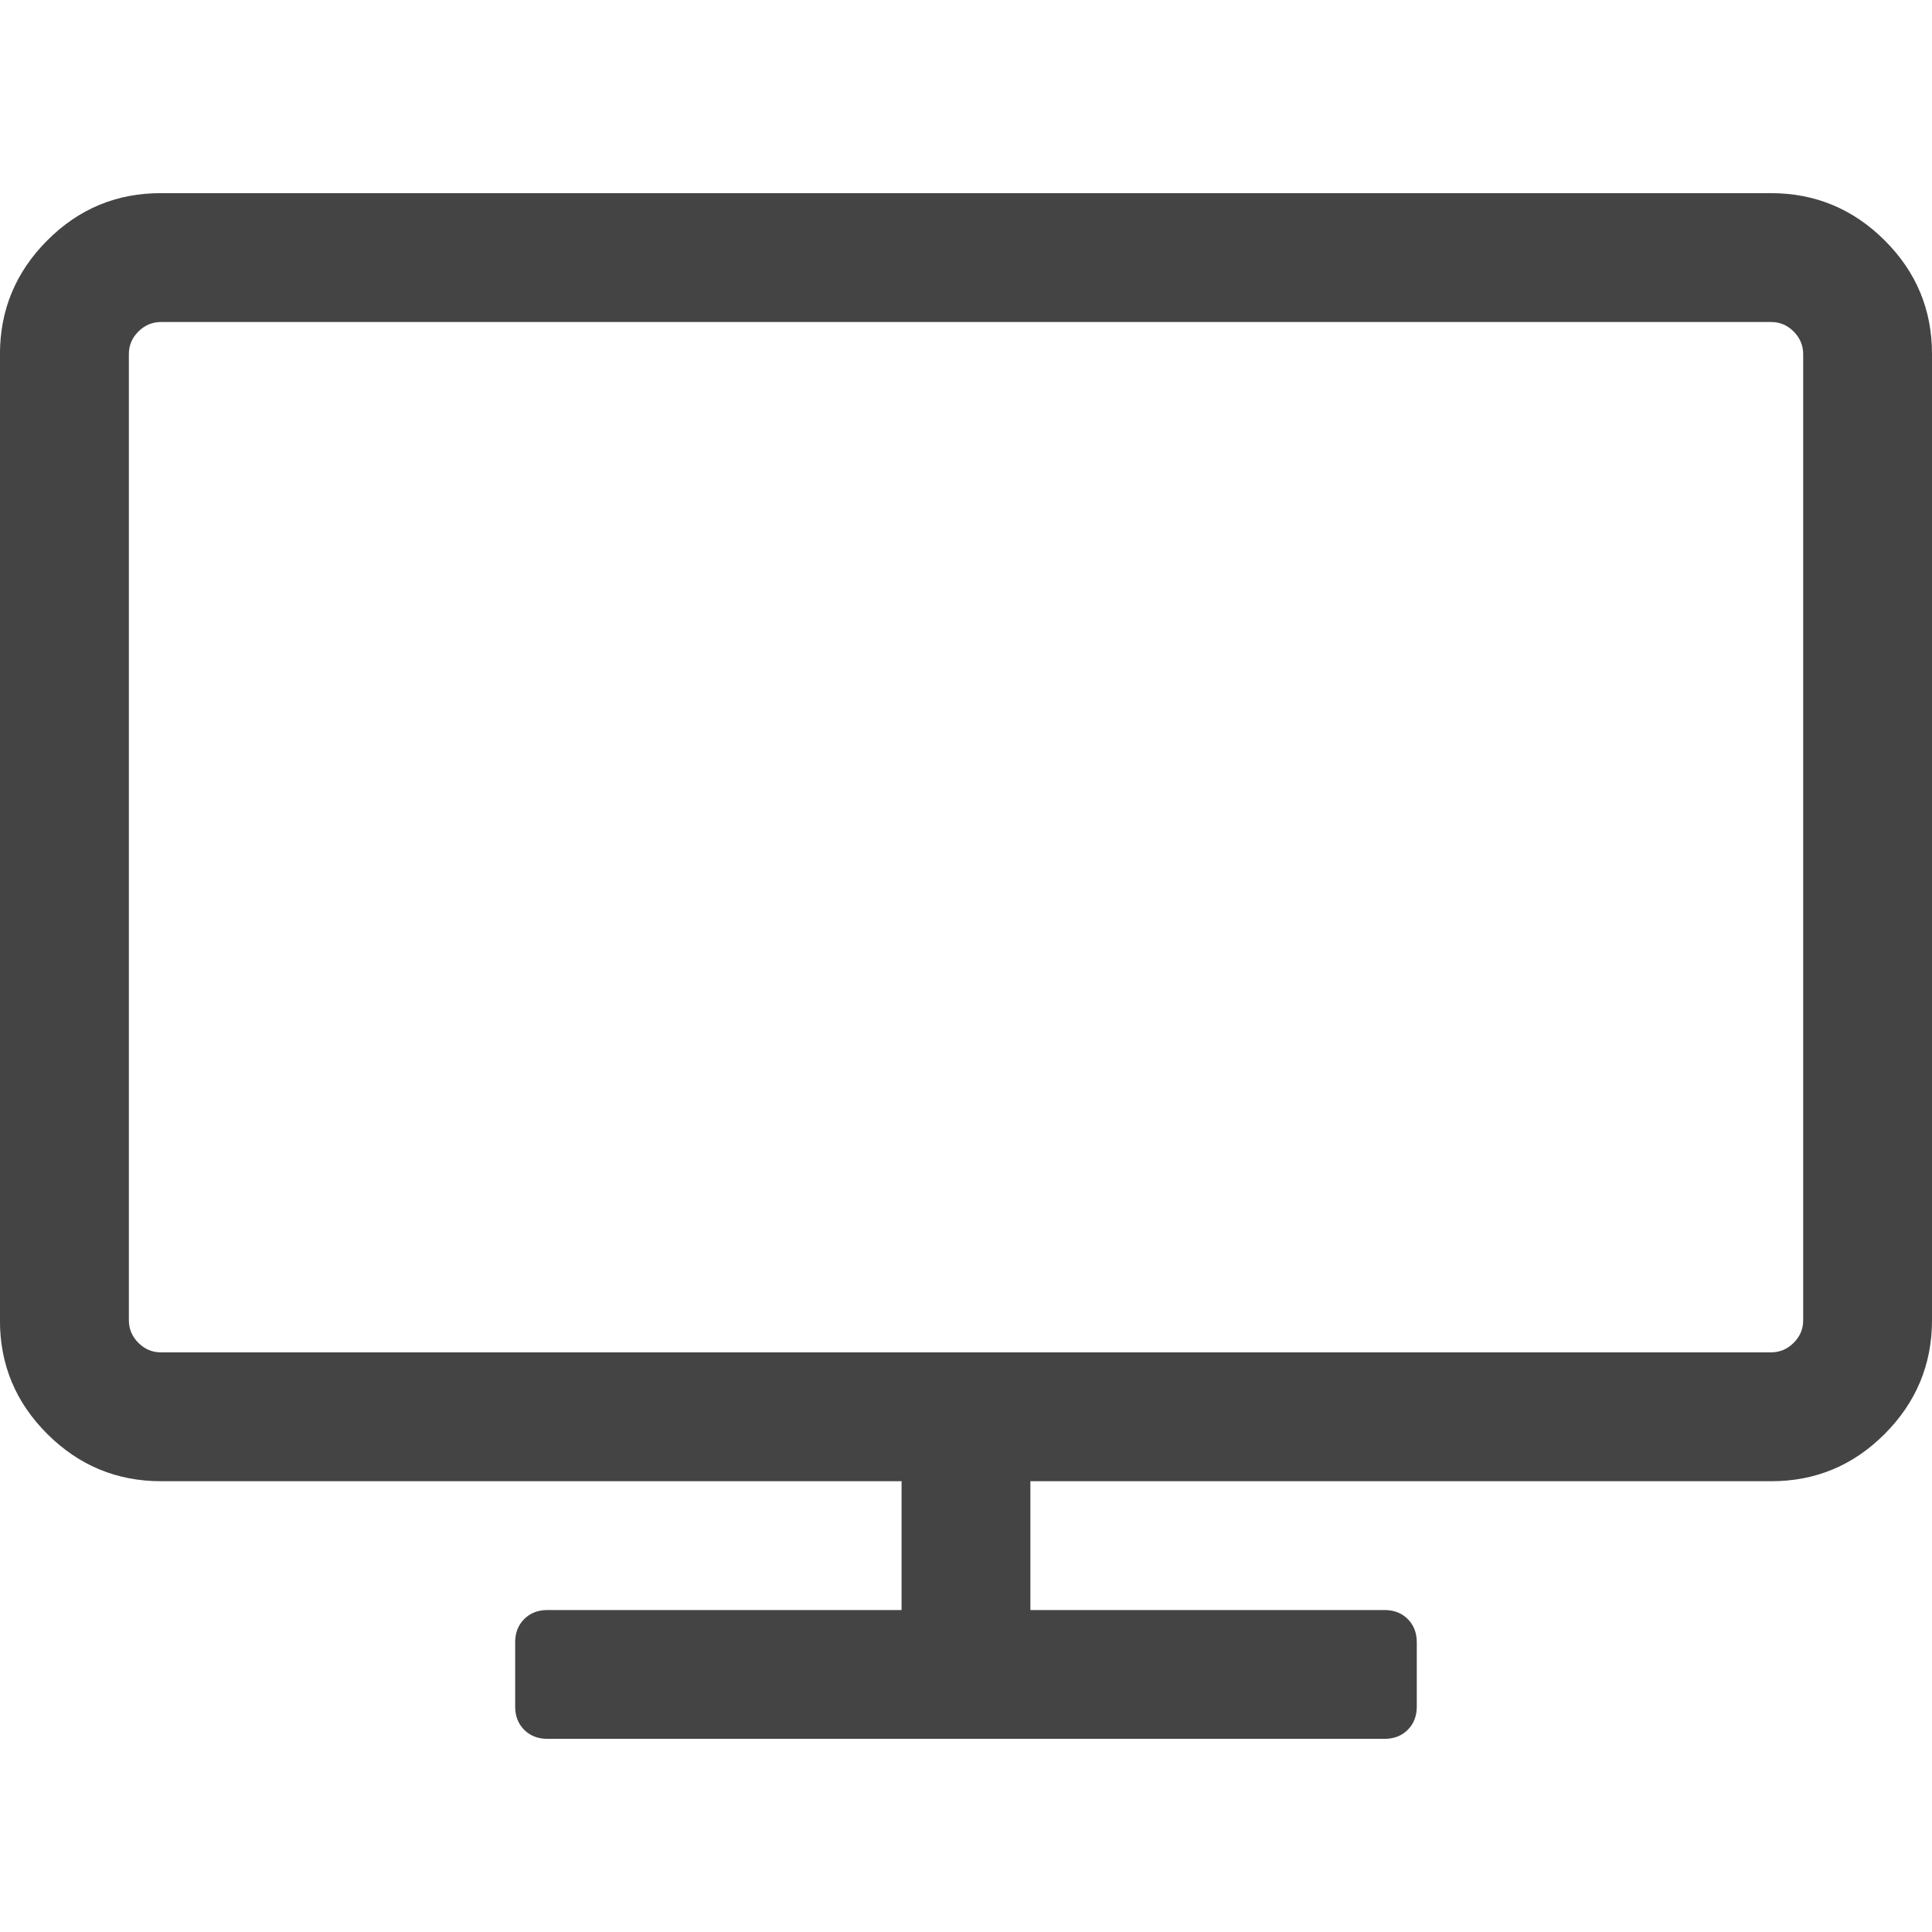 <?xml version="1.0"?><svg xmlns="http://www.w3.org/2000/svg" width="40" height="40" viewBox="0 0 40 40"><path fill="#444" d="m37.333 27.333v-20q0-0.271-0.197-0.469t-0.469-0.197h-33.333q-0.271 0-0.469 0.197t-0.197 0.469v20q0 0.271 0.197 0.469t0.469 0.197h33.333q0.271 0 0.469-0.197t0.197-0.469z m2.667-20v20q0 1.373-0.979 2.355t-2.355 0.979h-15.333v2.667h7.333q0.293 0 0.48 0.187t0.187 0.48v1.333q0 0.293-0.187 0.48t-0.48 0.187h-17.333q-0.293 0-0.48-0.187t-0.187-0.48v-1.333q0-0.293 0.187-0.48t0.48-0.187h7.333v-2.667h-15.333q-1.373 0-2.355-0.979t-0.979-2.355v-20q0-1.373 0.979-2.355t2.355-0.979h33.333q1.373 0 2.355 0.979t0.979 2.355z"></path></svg>